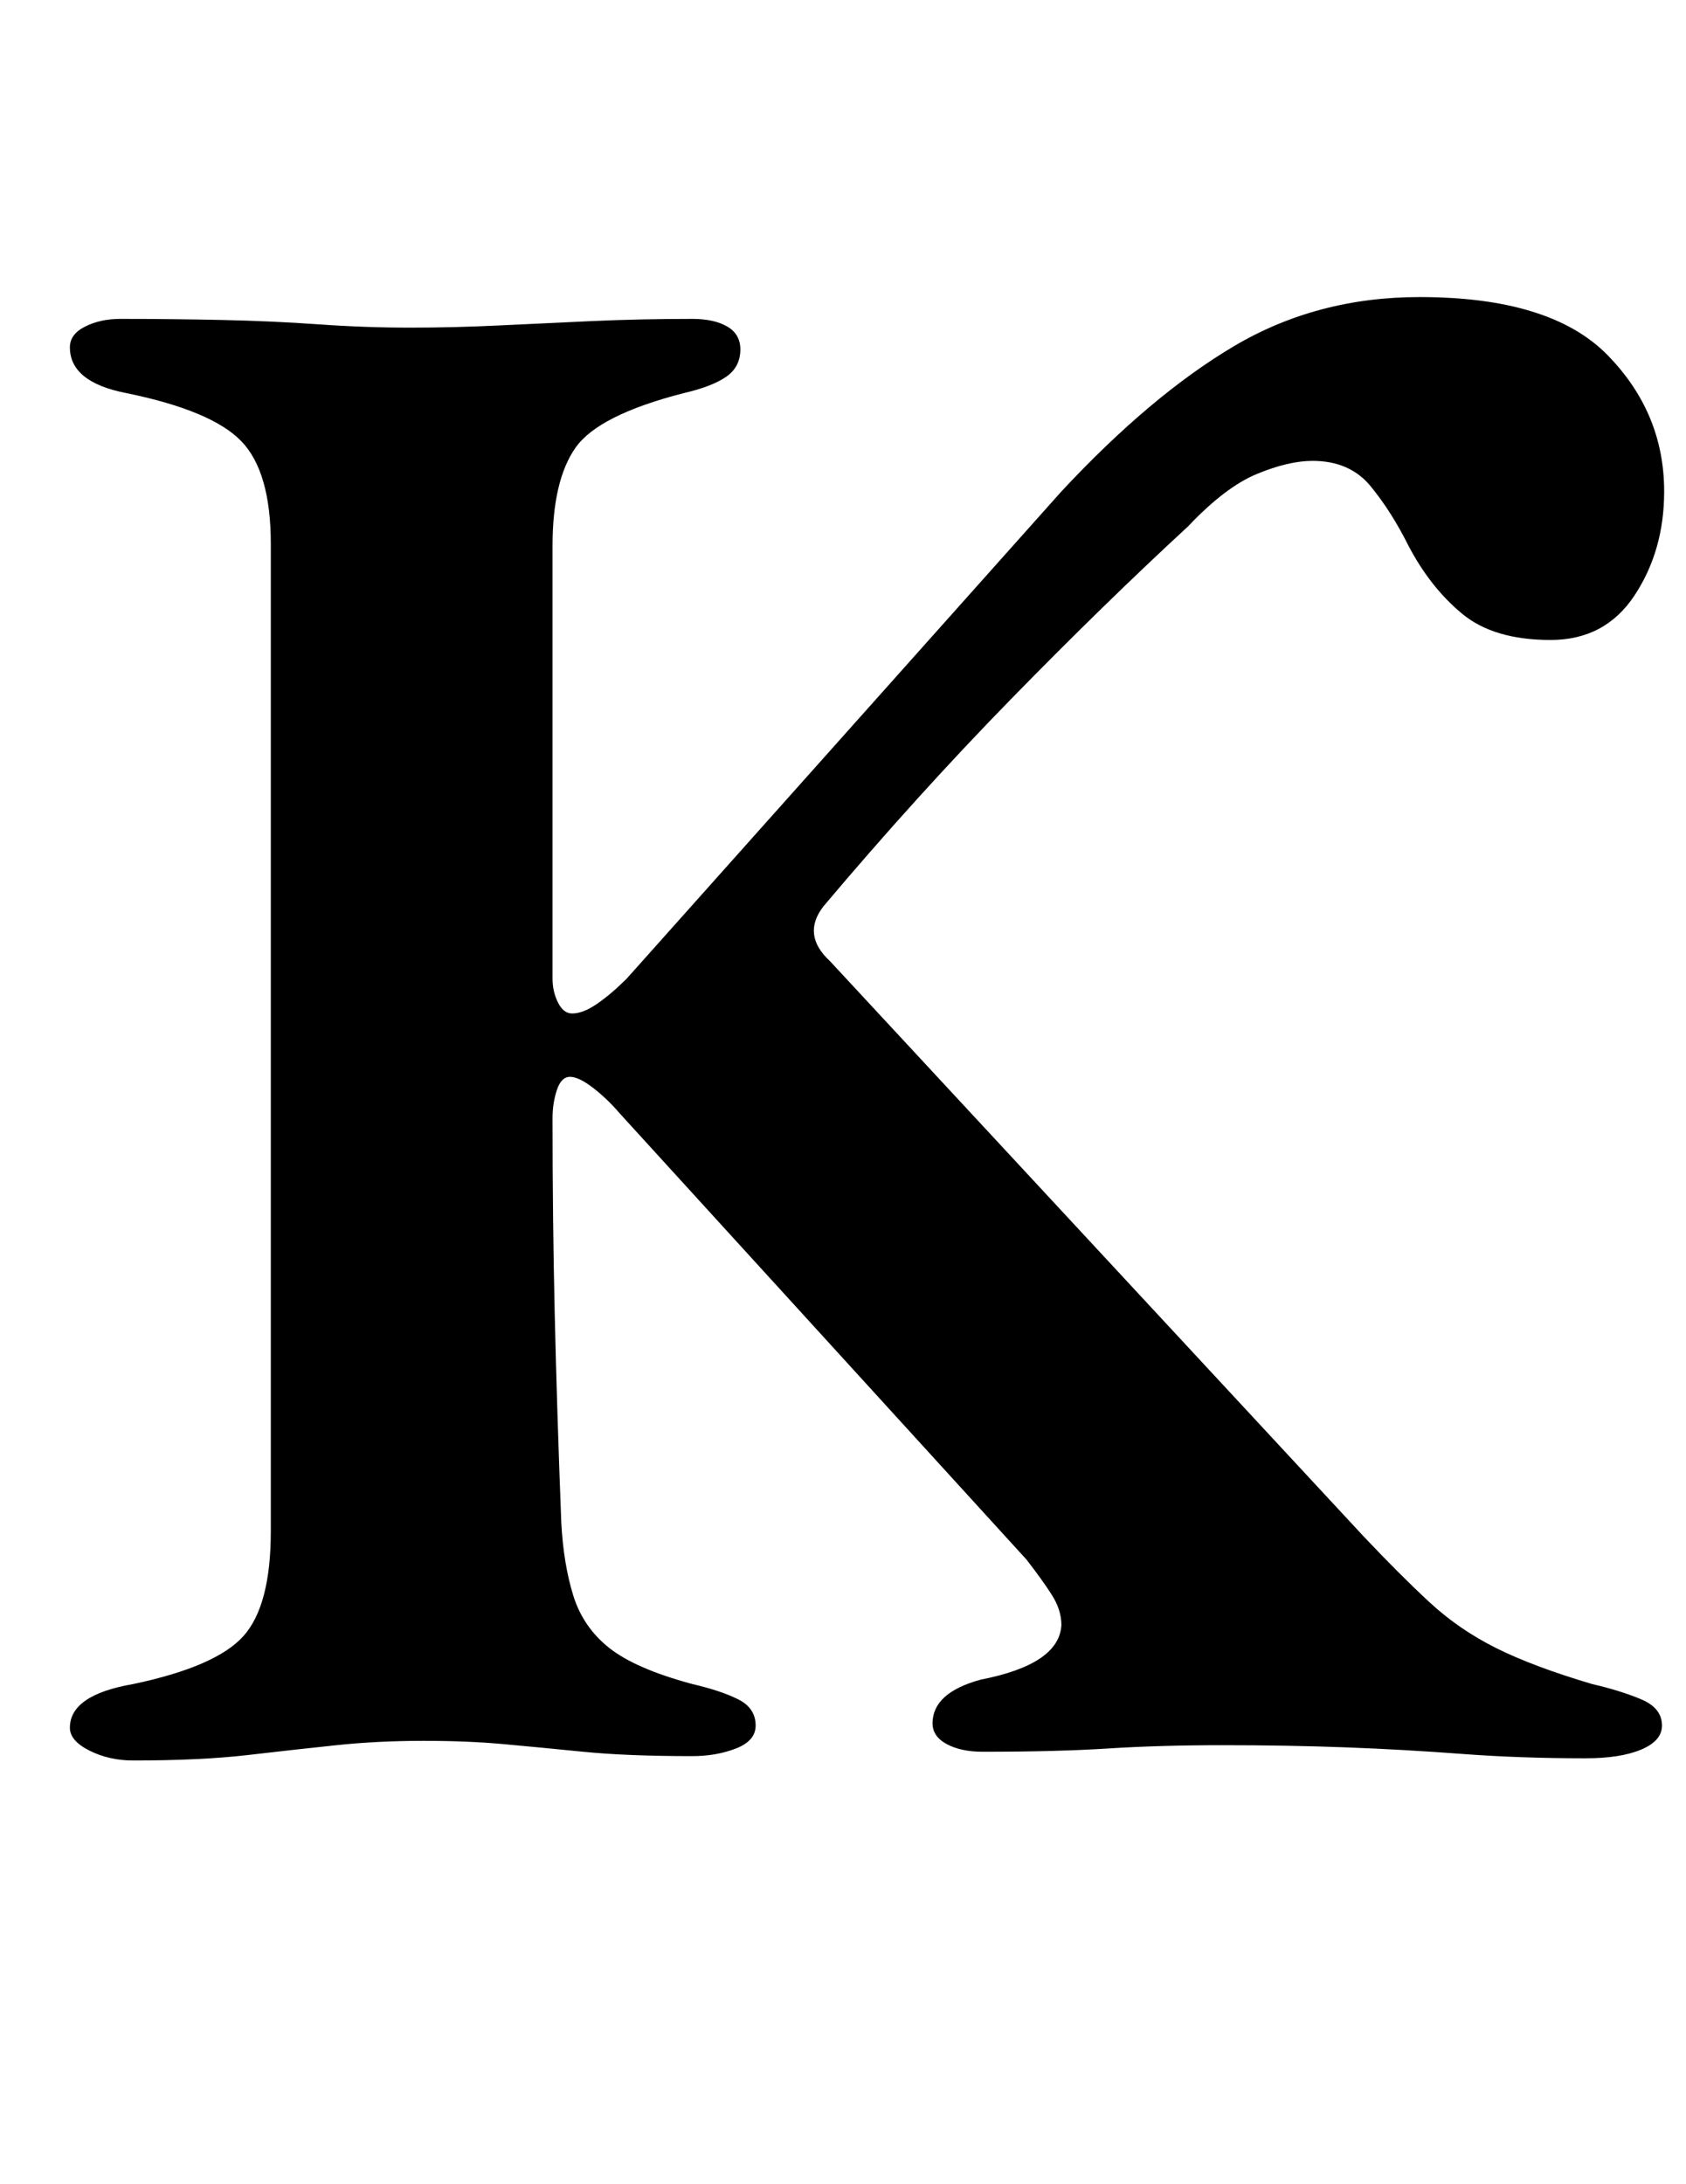 <?xml version="1.0" standalone="no"?>
<!DOCTYPE svg PUBLIC "-//W3C//DTD SVG 1.1//EN" "http://www.w3.org/Graphics/SVG/1.1/DTD/svg11.dtd" >
<svg xmlns="http://www.w3.org/2000/svg" xmlns:xlink="http://www.w3.org/1999/xlink" version="1.1" viewBox="-10 0 772 1000">
  <g transform="matrix(1 0 0 -1 0 800)">
   <path fill="currentColor"
d="M51 -6q-11 0 -20 4.5t-9 10.5q0 15 29 20q38 8 50.5 22t12.5 48v452q0 33 -13.5 47t-52.5 22q-26 5 -26 21q0 6 7 9.5t16 3.5q24 0 47 -0.5t44 -2t42 -1.5q20 0 40.5 1t42.5 2t46 1q10 0 16 -3.5t6 -10.5q0 -8 -6.5 -12.5t-19.5 -7.5q-39 -10 -49.5 -25t-10.5 -45v-198
q0 -6 2.5 -11t6.5 -5q5 0 11.5 4.5t13.5 11.5l199 223q41 44 79 66.5t85 22.5q60 0 86 -26.5t26 -62.5q0 -27 -13.5 -47.5t-38.5 -20.5q-26 0 -40.5 12t-24.5 31q-8 16 -17.5 27.5t-26.5 11.5q-11 0 -25.5 -6t-31.5 -24q-38 -35 -81 -79t-86 -95q-10 -13 3 -25l244 -263
q17 -18 30.5 -30.5t30.5 -21t44 -16.5q13 -3 22.5 -7t9.5 -12q0 -7 -9.5 -11t-25.5 -4q-30 0 -56.5 2t-53 3t-56.5 1q-29 0 -52.5 -1.5t-57.5 -1.5q-10 0 -16.5 3.5t-6.5 9.5q0 14 22 20q36 7 37 25q0 7 -4.5 14t-11.5 16l-186 204q-6 7 -12.5 12t-10.5 5t-6 -6t-2 -13
q0 -46 1 -89.5t3 -95.5q1 -19 5.5 -33.5t16.5 -24t38 -16.5q13 -3 21 -7t8 -12q0 -7 -9 -10.5t-20 -3.5q-30 0 -50 2t-36.5 3.5t-36.5 1.5q-21 0 -40 -2t-40.5 -4.5t-52.5 -2.5z" />
  </g>

</svg>
